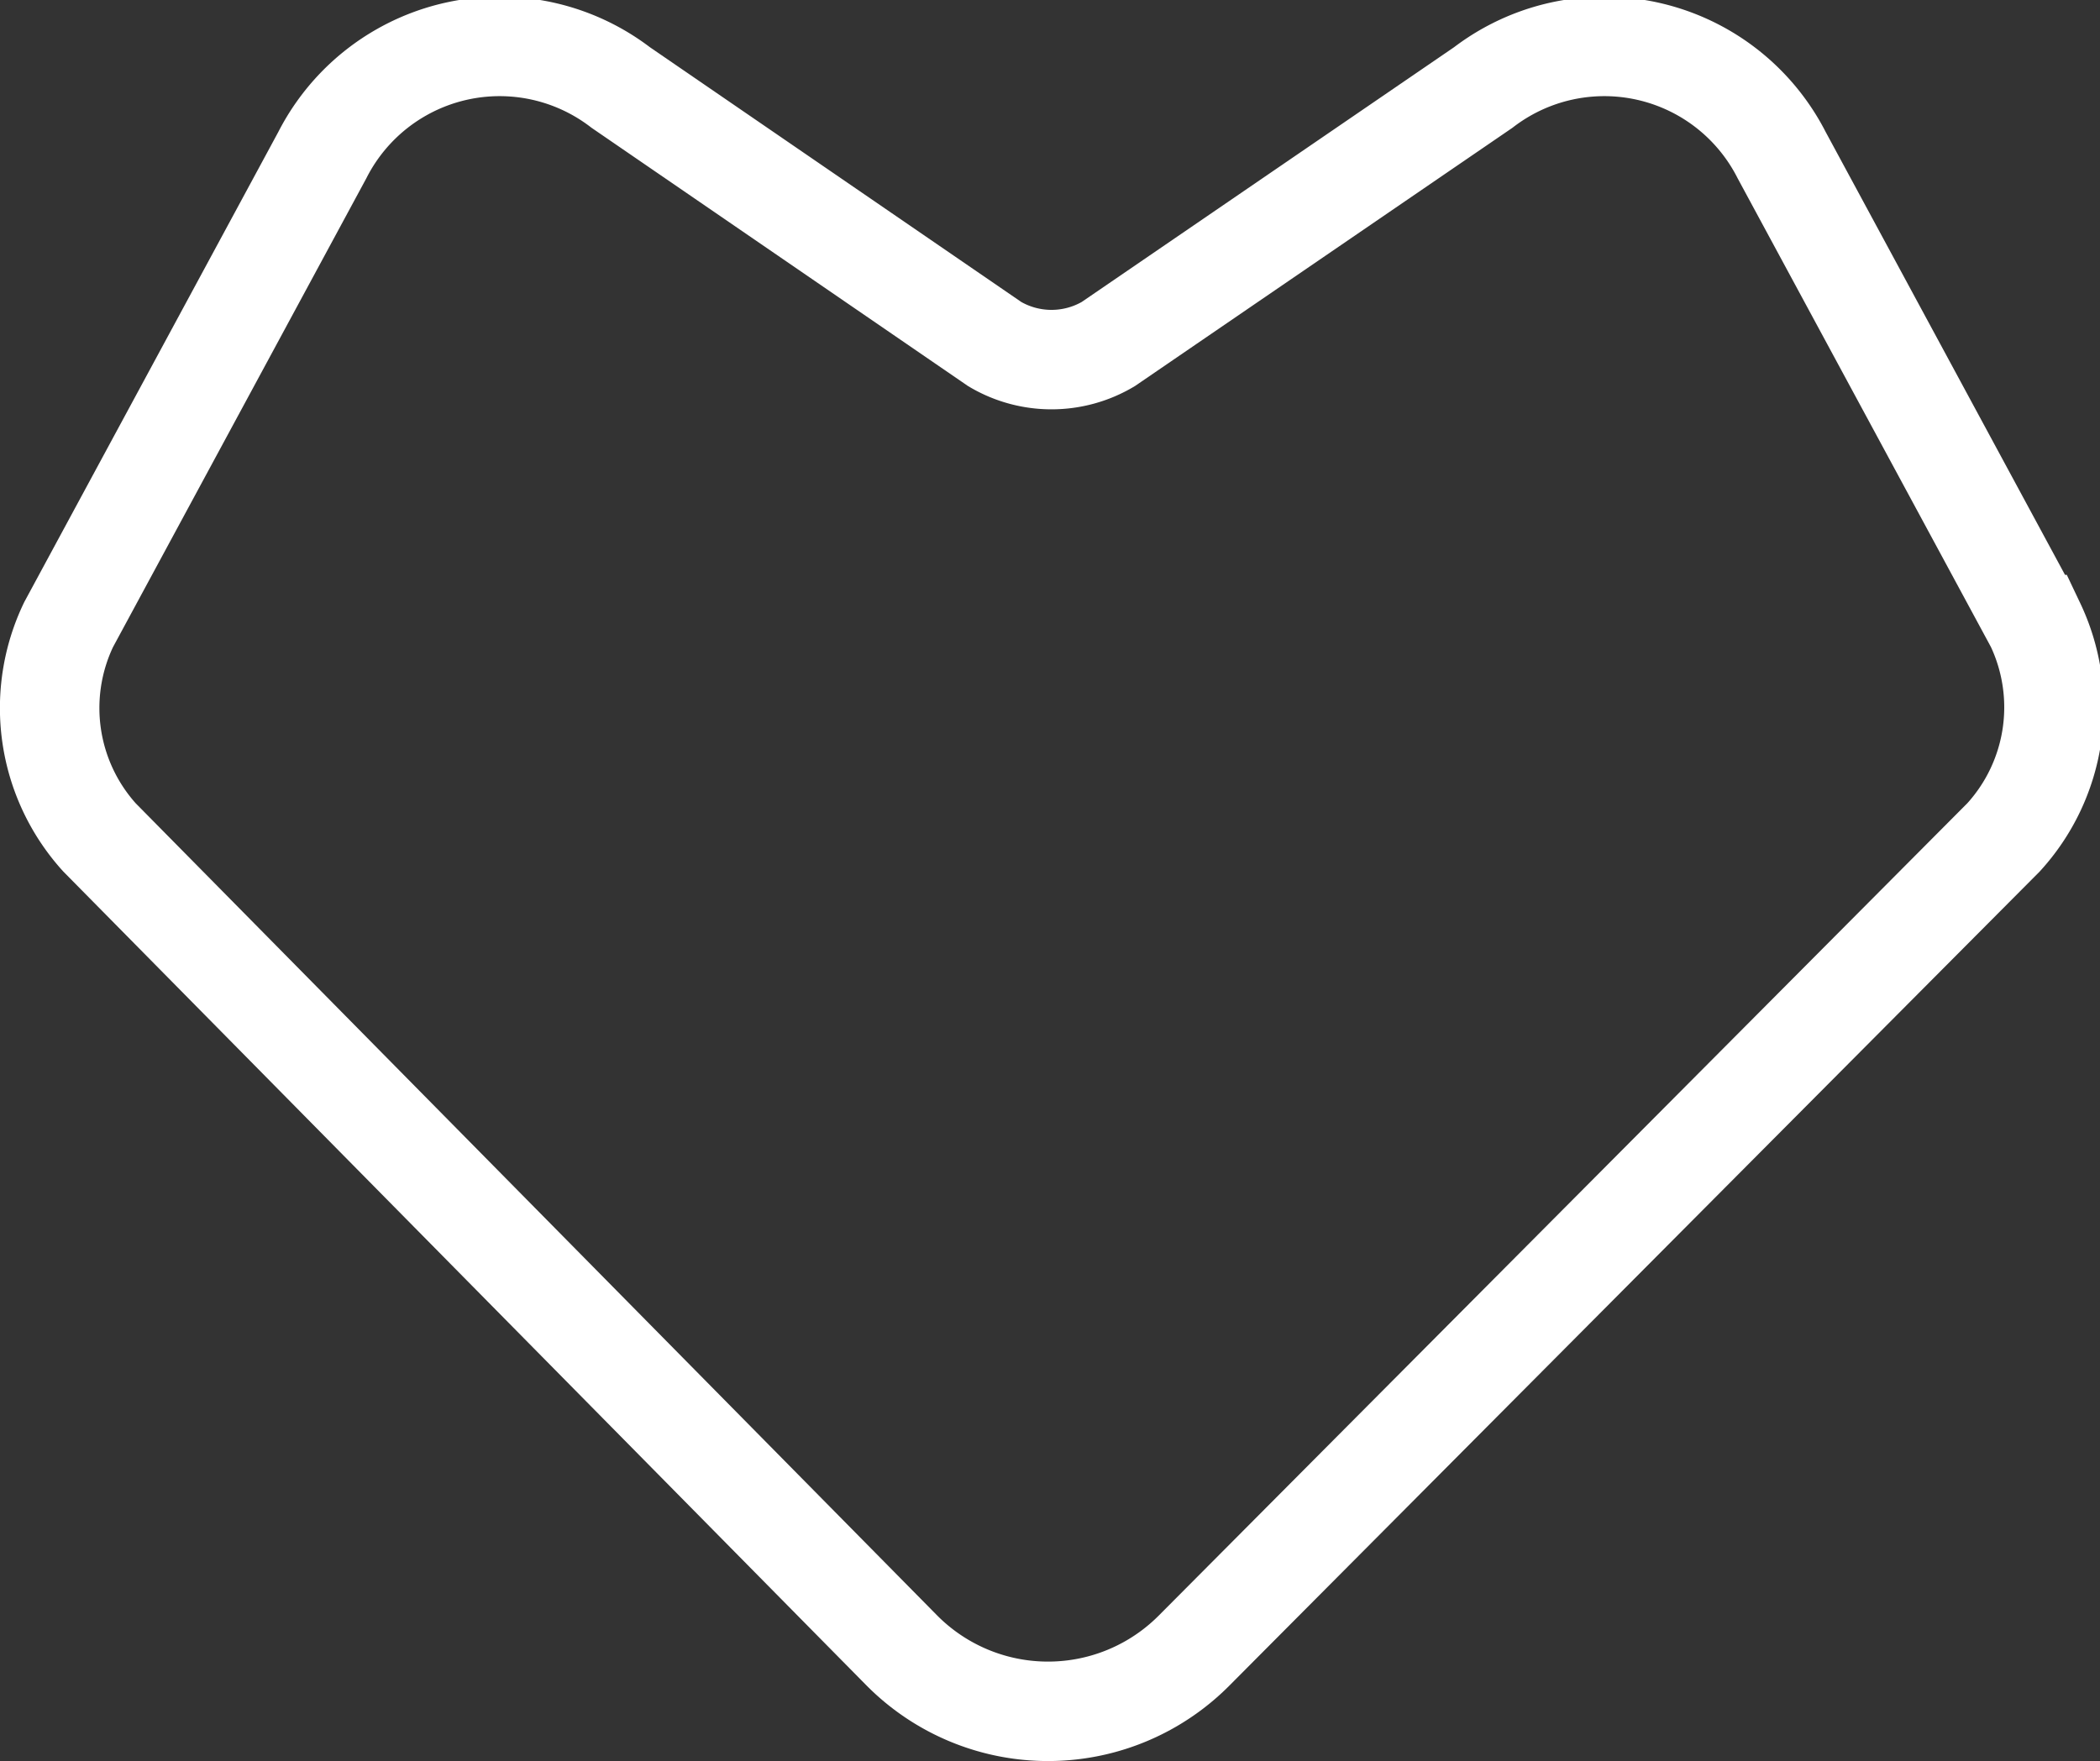 <svg xmlns="http://www.w3.org/2000/svg" viewBox="0 0 21.11 17.71"><rect x="0" y="0" width="21.11" height="17.71" fill="#333333" stroke="none"/><defs><style>.cls-1{fill:none;stroke:#fff;stroke-miterlimit:10;}</style></defs><title>Ресурс 15</title><g id="Слой_2" data-name="Слой 2"><g id="Layer_1" data-name="Layer 1"><path class="cls-1" d="M11.14,3.46,14.91.88a2,2,0,0,1,3,.68l2.55,4.72a1.94,1.94,0,0,1-.32,2.14L12,16.6a2.07,2.07,0,0,1-2.93,0L1,8.42A1.94,1.94,0,0,1,.69,6.28L3.24,1.56a2,2,0,0,1,3-.68L10,3.46A1.12,1.12,0,0,0,11.14,3.46Z"/></g></g></svg>